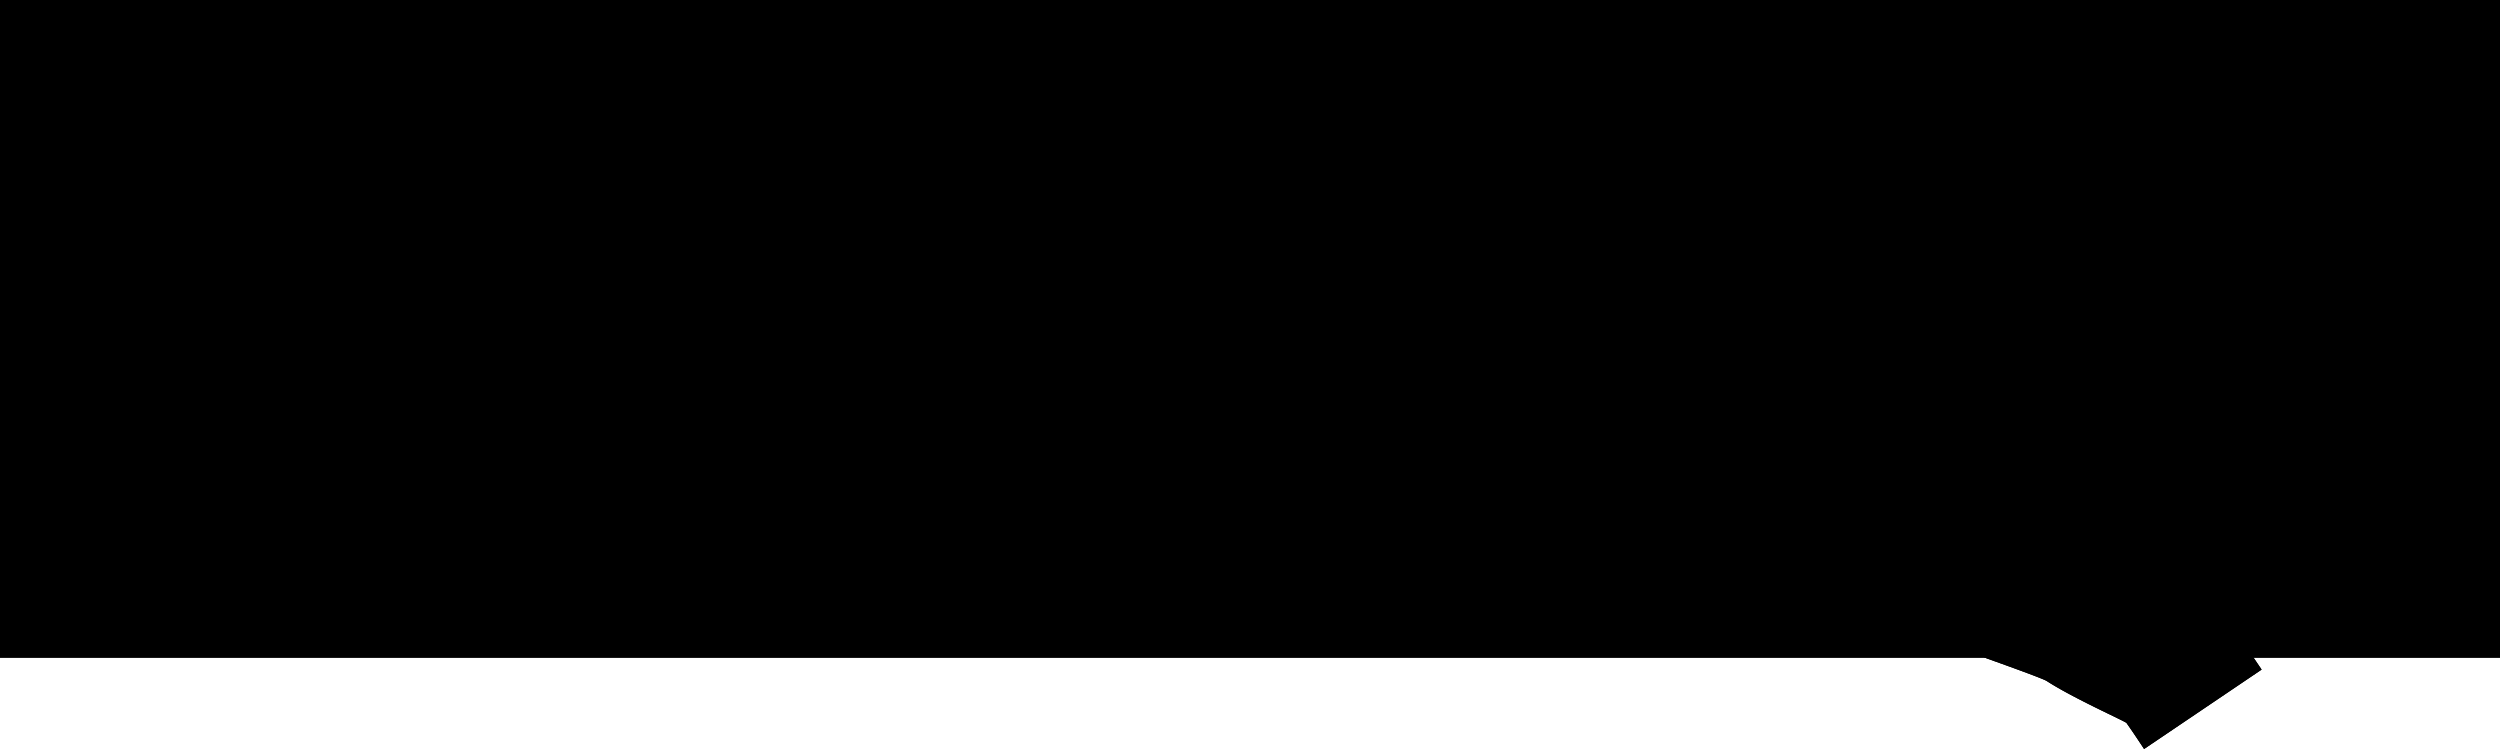 <svg data-name="tel-beta-v20230809" xmlns="http://www.w3.org/2000/svg" viewBox="0 0 380 114.683"><rect class="col1" width="380" height="100"/><path class="col2" d="M30.45,69.8c-.251-.492-.384-.72-.684-1.211l1.451-.492a12.631,12.631,0,0,1,.865,1.7h1.331a8.436,8.436,0,0,0,.791-1.643l1.523.444a7.833,7.833,0,0,1-.684,1.2h1.344v2.914H34.936V71.056H27.1v1.655H25.628V69.8h1.4a12.949,12.949,0,0,0-.72-1.079l1.416-.54a13.1,13.1,0,0,1,.995,1.619ZM34.7,74.834H31.757c-.036.108-.2.588-.24.684h4.306v3.754H26.168V75.518h3.779a3.1,3.1,0,0,0,.264-.684H27.344V71.68H34.7Zm-.372,1.871H27.679v1.308h6.645Zm-1.055-3.922H28.8v.96h4.474Z"/><path class="col2" d="M48.506,79.356a10.894,10.894,0,0,1-4.173-2.267v2.387H42.87V77.125A10.778,10.778,0,0,1,38.7,79.356l-.72-1.308a13.155,13.155,0,0,0,3.862-1.607H38V75.266H42.87v-.624H38.816V73.623H42.87v-.612H38.528V71.872h2.411a4.534,4.534,0,0,0-.288-.792H38V69.845h1.7a9.986,9.986,0,0,0-.612-1.307l1.463-.348a8.342,8.342,0,0,1,.624,1.655h.635V68.25h1.367v1.595h.876V68.25h1.356v1.595h.647a12.6,12.6,0,0,0,.6-1.655l1.463.348a10.959,10.959,0,0,1-.587,1.307H49.2V71.08H46.552c-.156.444-.192.564-.288.792h2.483v1.139H44.333v.612h4.114v1.019H44.333v.624H49.2v1.175H45.4a10.882,10.882,0,0,0,3.886,1.572Zm-3.741-7.484a4.5,4.5,0,0,0,.252-.792H42.174c.048.108.24.672.288.792Z"/><path class="col2" d="M54.679,68.67V78.792H50.841V68.67ZM53.4,70.085H52.2V73h1.2Zm0,4.21H52.2V77.4h1.2Zm7.352,3.957c0,.78-.312,1.236-1.152,1.236H57.534l-.265-1.464h1.68c.2,0,.311-.095.311-.3V75.494H55.111V74.079H59.26v-1H55v-1.4h2.675V70.529H55.386V69.173h2.291V68.2h1.476v.971h2.362v1.356H59.153V71.68h2.71v1.4H60.748v1h1.019v1.415H60.748Zm-4.1.132a11.135,11.135,0,0,0-1.439-2.1l1.235-.707a8.878,8.878,0,0,1,1.511,2.015Z"/><path class="col2" d="M63.56,68.646h4.726v4.5h-3.31v6.369H63.56Zm1.416,1.1v.684H66.9v-.684Zm0,1.595v.7H66.9v-.7Zm6.56,6.74h.816c.287,0,.3-.18.3-.347V73.143H69.2v-4.5h4.869v9.666c0,.432-.12,1.2-.912,1.2H71.1l-.191-1.164H66.055V73.791h5.481Zm-4.138-3.2v.708h2.783v-.708Zm0,1.595v.744h2.783v-.744Zm3.179-6.728v.684h2.075v-.684Zm0,1.595v.7h2.075v-.7Z"/><path class="col2" d="M86.775,68.91,76.449,79.2l-.4-.384,10.326-10.29Z"/><path class="col2" d="M94.627,68.849h1.5V78.42h-1.7V70.672l-1.739,1.212-.216-1.571Z"/><path class="col2" d="M100.064,73.635a6.484,6.484,0,0,1,.8-3.586,3.058,3.058,0,0,1,2.627-1.391c3.429,0,3.429,4.1,3.429,4.977s0,4.977-3.429,4.977S100.064,74.51,100.064,73.635Zm5.17,0c0-2.063-.468-3.43-1.739-3.43-1.356,0-1.74,1.535-1.74,3.43,0,2.075.468,3.43,1.74,3.43C104.814,77.065,105.234,75.6,105.234,73.635Z"/><path class="col2" d="M110.719,71.284v1.907h-1.882V71.284Zm0,5.229V78.42h-1.882V76.513Z"/><path class="col2" d="M112.64,73.635a6.484,6.484,0,0,1,.8-3.586,3.058,3.058,0,0,1,2.627-1.391c3.43,0,3.43,4.1,3.43,4.977s0,4.977-3.43,4.977S112.64,74.51,112.64,73.635Zm5.17,0c0-2.063-.468-3.43-1.739-3.43-1.356,0-1.739,1.535-1.739,3.43,0,2.075.467,3.43,1.739,3.43C117.39,77.065,117.81,75.6,117.81,73.635Z"/><path class="col2" d="M121.161,73.635a6.493,6.493,0,0,1,.8-3.586,3.059,3.059,0,0,1,2.627-1.391c3.43,0,3.43,4.1,3.43,4.977s0,4.977-3.43,4.977S121.161,74.51,121.161,73.635Zm5.17,0c0-2.063-.468-3.43-1.74-3.43-1.355,0-1.739,1.535-1.739,3.43,0,2.075.468,3.43,1.739,3.43C125.911,77.065,126.331,75.6,126.331,73.635Z"/><path class="col2" d="M140.535,73.707a4.058,4.058,0,0,1-3.19,1.571,4.993,4.993,0,0,1-2.686-.936,3.721,3.721,0,0,0-1.955-.635,2.7,2.7,0,0,0-2.291,1.151l-.864-.851a3.633,3.633,0,0,1,1.247-1.068,4.288,4.288,0,0,1,1.956-.491,5.043,5.043,0,0,1,2.614.875,3.86,3.86,0,0,0,2,.708,2.83,2.83,0,0,0,2.3-1.188Z"/><path class="col2" d="M145.147,68.849h1.5V78.42h-1.7V70.672L143.2,71.884l-.216-1.571Z"/><path class="col2" d="M157.468,75.578a3.483,3.483,0,0,1-6.908,0,2.8,2.8,0,0,1,1.475-2.5,2.27,2.27,0,0,1-.959-1.895,2.971,2.971,0,0,1,5.877,0,2.3,2.3,0,0,1-.96,1.895A2.8,2.8,0,0,1,157.468,75.578Zm-1.691-.048a1.782,1.782,0,0,0-3.526,0,1.78,1.78,0,0,0,3.526,0Zm-.444-4.282a1.326,1.326,0,0,0-2.638,0,1.325,1.325,0,0,0,2.638,0Z"/><path class="col2" d="M161.239,71.284v1.907h-1.883V71.284Zm0,5.229V78.42h-1.883V76.513Z"/><path class="col2" d="M163.16,73.635a6.485,6.485,0,0,1,.8-3.586,3.059,3.059,0,0,1,2.627-1.391c3.43,0,3.43,4.1,3.43,4.977s0,4.977-3.43,4.977S163.16,74.51,163.16,73.635Zm5.17,0c0-2.063-.468-3.43-1.74-3.43-1.355,0-1.739,1.535-1.739,3.43,0,2.075.468,3.43,1.739,3.43C167.91,77.065,168.33,75.6,168.33,73.635Z"/><path class="col2" d="M171.68,73.635a6.484,6.484,0,0,1,.8-3.586,3.058,3.058,0,0,1,2.627-1.391c3.43,0,3.43,4.1,3.43,4.977s0,4.977-3.43,4.977S171.68,74.51,171.68,73.635Zm5.17,0c0-2.063-.468-3.43-1.739-3.43-1.356,0-1.739,1.535-1.739,3.43,0,2.075.467,3.43,1.739,3.43C176.43,77.065,176.85,75.6,176.85,73.635Z"/><path class="col2" d="M197.513,73.011h-2.734V71.62h6.992v1.391h-2.747v1.475h3.586v1.392h-3.586v1.907c.216.012.288.012.5.012h4.51l-.312,1.439h-4.2a5,5,0,0,1-4.378-1.943,6.558,6.558,0,0,1-1.691,2.195l-.971-1.272c.647-.551,1.811-1.715,2.266-4.629l1.464.2a16.531,16.531,0,0,1-.516,2.135,3.728,3.728,0,0,0,1.811,1.547Zm1.511-4.821v.959h4.6v2.939h-1.474V70.517H194.4v1.571h-1.487V69.149h4.581V68.19Z"/><path class="col2" d="M206.276,73.959a5.413,5.413,0,0,1-.756.827l-.479-1.967a8.715,8.715,0,0,0,1.978-4.629l1.524.144a11.619,11.619,0,0,1-.8,3v8.192h-1.463Zm1.571,2.746a14,14,0,0,0,3.3-4.881H208.4V70.373h3.2V68.2h1.487v2.171H216.5v1.451h-3a12.927,12.927,0,0,0,3.2,4.8l-.947,1.523a10.763,10.763,0,0,1-2.663-4.161v5.541H211.6V73.791a14.451,14.451,0,0,1-2.782,4.317Z"/><path class="col2" d="M228.1,68.718V79.176h-9.45V68.718Zm-7.879,4.425H226.5v-2.95h-6.284Zm0,1.451v3.095H226.5V74.594Z"/><path class="col2" d="M241.25,68.91,230.923,79.2l-.4-.384,10.326-10.29Z"/><path class="col2" d="M242.9,70.936h4.281v1.488a8.444,8.444,0,0,1-3.658,6.008l-.852-1.427a6.28,6.28,0,0,0,3.059-4.581H242.9Zm6.344-1.355a1.452,1.452,0,0,0,.012.228c.024.156.755,2.507.768,2.543a15.829,15.829,0,0,0,2.77-2.723l1.343,1.008a18.98,18.98,0,0,1-3.418,3,10.408,10.408,0,0,0,3.574,3.454l-.912,1.463a10.666,10.666,0,0,1-4.137-4.953v4.569c0,1.128-.6,1.308-1.187,1.308h-2.171l-.312-1.524h1.811c.228,0,.348-.107.348-.323V68.19h1.511Z"/><path class="col2" d="M261.941,72.927c-.109.252-.156.384-.252.564h1.247a4.29,4.29,0,0,0,.359-.756l1.32.2a4.1,4.1,0,0,1-.312.552h2.171v1.043h-2.411v.672h1.991v.828h-1.991v.671h1.991v.84h-1.991v.683h2.651V79.32h-6.9V75.938c-.048.048-.1.1-.336.311l-.492-.8V78.66h-3.274V68.694h3.274V74.81a6.746,6.746,0,0,0,1.619-2.171Zm-4.1-2.842h-.911v2.854h.911Zm0,4.15h-.911v3.034h.911Zm4.787-5.673v4.006h-3.287v-.984h1.991V71.02h-1.811v-.9h1.811v-.588h-1.991v-.971Zm.2,5.972h-1.667v.672h1.667Zm0,1.5h-1.667v.671h1.667Zm0,1.511h-1.667v.683h1.667Zm3.526-8.983v4.006h-3.322v-.984h2.05V71.02H263.2v-.9h1.882v-.588h-2.05v-.971Z"/><path class="col2" d="M278.319,68.718V79.176h-9.45V68.718Zm-7.879,4.425h6.284v-2.95H270.44Zm0,1.451v3.095h6.284V74.594Z"/><path class="col2" d="M82.6,25.4a8.911,8.911,0,0,1,14.367,0c1.783,2.636,2.71,6.274,2.71,10.543s-.927,7.908-2.71,10.507a8.858,8.858,0,0,1-14.367,0,19.165,19.165,0,0,1-2.71-10.507A18.9,18.9,0,0,1,82.6,25.4Zm3.415,20.567Q87.238,49.2,89.8,49.2c1.894,0,3.193-1.262,4.009-3.861.669-2.042.966-5.012.966-9.393,0-4.826-.371-7.907-1.189-10.023-.816-2.191-2.041-3.23-3.786-3.23-3.453,0-4.974,4.047-4.974,13.253C84.824,40.658,85.2,43.851,86.011,45.967Z"/><path class="col2" d="M106.463,48.492c1.708-.038,2.228-.112,2.785-.446.854-.445,1.114-1.411,1.114-3.787V27.182a10.545,10.545,0,0,0-.111-2.227c-.149-.817-.631-1-2.525-1h-1V22.913c3.528-.3,6.238-.669,8.688-1.114q-.334,3.954-.334,9.355V44.259c0,2.265.222,3.193.89,3.713.52.408.966.482,2.859.52v1.039H106.463Z"/><path class="col2" d="M125.839,49.531a16.137,16.137,0,0,1,2.488-7.239c1.41-2.153,3.118-3.9,7.35-7.425a10.982,10.982,0,0,0,3.081-3.416,7.675,7.675,0,0,0,.781-3.415c0-3.23-1.746-5.346-4.381-5.346a3.367,3.367,0,0,0-3.453,2.487,10.19,10.19,0,0,0-.409,3.379c-.074,1.447-.742,2.041-2.376,2.041-1.782,0-2.635-.631-2.635-1.967a6.411,6.411,0,0,1,3.081-5.235,10.761,10.761,0,0,1,6.163-1.67c5.6,0,8.947,2.561,8.947,6.868a6.883,6.883,0,0,1-1.671,4.677,15.567,15.567,0,0,1-4.084,3.045c-4.9,2.747-6.014,3.489-7.722,5.049a9.888,9.888,0,0,0-2.932,4.2h10.765c3.045,0,4.122-.966,4.79-4.307l1.262.26-1.3,8.019Z"/><path class="col2" d="M150.969,25.4a8.912,8.912,0,0,1,14.368,0c1.782,2.636,2.709,6.274,2.709,10.543s-.927,7.908-2.709,10.507a8.859,8.859,0,0,1-14.368,0,19.165,19.165,0,0,1-2.71-10.507A18.9,18.9,0,0,1,150.969,25.4Zm3.415,20.567q1.227,3.23,3.787,3.23c1.894,0,3.193-1.262,4.009-3.861.669-2.042.966-5.012.966-9.393,0-4.826-.371-7.907-1.189-10.023-.816-2.191-2.04-3.23-3.786-3.23-3.453,0-4.974,4.047-4.974,13.253C153.2,40.658,153.568,43.851,154.384,45.967Z"/><path class="col2" d="M171.5,37.131h8.723V40.25H171.5Z"/><path class="col2" d="M187.419,48.492c1.708-.038,2.228-.112,2.785-.446.854-.445,1.114-1.411,1.114-3.787V27.182a10.545,10.545,0,0,0-.111-2.227c-.149-.817-.631-1-2.525-1h-1V22.913c3.528-.3,6.238-.669,8.688-1.114q-.334,3.954-.334,9.355V44.259c0,2.265.222,3.193.89,3.713.52.408.966.482,2.859.52v1.039H187.419Z"/><path class="col2" d="M210.211,48.492c1.707-.038,2.227-.112,2.784-.446.854-.445,1.114-1.411,1.114-3.787V27.182A10.545,10.545,0,0,0,214,24.955c-.149-.817-.631-1-2.525-1h-1V22.913c3.528-.3,6.237-.669,8.688-1.114q-.334,3.954-.334,9.355V44.259c0,2.265.222,3.193.89,3.713.52.408.966.482,2.859.52v1.039H210.211Z"/><path class="col2" d="M233,48.492c1.707-.038,2.227-.112,2.784-.446.854-.445,1.114-1.411,1.114-3.787V27.182a10.545,10.545,0,0,0-.111-2.227c-.149-.817-.631-1-2.525-1h-1V22.913c3.528-.3,6.238-.669,8.688-1.114q-.335,3.954-.334,9.355V44.259c0,2.265.222,3.193.89,3.713.52.408.966.482,2.859.52v1.039H233Z"/><path class="col2" d="M252.452,37.131h8.723V40.25h-8.723Z"/><path class="col2" d="M264.961,49.531a16.124,16.124,0,0,1,2.487-7.239c1.41-2.153,3.118-3.9,7.35-7.425a10.982,10.982,0,0,0,3.081-3.416,7.675,7.675,0,0,0,.781-3.415c0-3.23-1.745-5.346-4.381-5.346a3.367,3.367,0,0,0-3.453,2.487,10.171,10.171,0,0,0-.408,3.379c-.075,1.447-.743,2.041-2.376,2.041-1.783,0-2.636-.631-2.636-1.967a6.411,6.411,0,0,1,3.081-5.235,10.761,10.761,0,0,1,6.163-1.67c5.605,0,8.947,2.561,8.947,6.868a6.878,6.878,0,0,1-1.671,4.677,15.567,15.567,0,0,1-4.084,3.045c-4.9,2.747-6.013,3.489-7.721,5.049a9.881,9.881,0,0,0-2.933,4.2h10.766c3.045,0,4.121-.966,4.789-4.307l1.262.26-1.3,8.019Z"/><path class="col2" d="M295.844,39.8c-4.937,0-8.315-3.489-8.315-8.613,0-5.68,3.823-9.466,9.578-9.466a8.4,8.4,0,0,1,7.388,3.638c1.633,2.413,2.338,5.383,2.338,9.615,0,9.875-3.638,15.147-10.469,15.147-4.53,0-7.907-2.005-7.907-4.715,0-1.448,1-2.3,2.672-2.3a2.594,2.594,0,0,1,2.042.706c.223.334.223.408.334,2.005.149,2.19,1.189,3.378,2.97,3.378,2.228,0,3.824-1.708,4.6-4.9a32.023,32.023,0,0,0,.78-7.053A7.914,7.914,0,0,1,295.844,39.8Zm5.346-3.823a7.358,7.358,0,0,0,.743-3.75,18.612,18.612,0,0,0-1.188-6.757A4.2,4.2,0,0,0,297,22.653c-2.823,0-4.53,3.156-4.53,8.427a9.733,9.733,0,0,0,1.448,5.792,3.873,3.873,0,0,0,3.156,1.707A4.947,4.947,0,0,0,301.19,35.981Z"/><path class="col2" d="M321.494,32.082c4.974,0,8.316,3.453,8.316,8.576,0,5.68-3.824,9.467-9.541,9.467-6.312,0-9.726-4.641-9.726-13.253,0-5.012,1.039-9.1,2.932-11.62a8.767,8.767,0,0,1,7.536-3.527c4.492,0,7.87,2,7.87,4.678,0,1.336-1,2.153-2.673,2.153a2.592,2.592,0,0,1-2.04-.706c-.224-.3-.224-.408-.336-1.93-.111-2.116-1.187-3.267-2.932-3.267-2.265,0-3.86,1.708-4.641,4.9a32.359,32.359,0,0,0-.779,7.054A7.82,7.82,0,0,1,321.494,32.082Zm-5.346,3.824a7.126,7.126,0,0,0-.742,3.713,17.749,17.749,0,0,0,1.187,6.757,4.2,4.2,0,0,0,3.75,2.821c2.822,0,4.53-3.156,4.53-8.427,0-4.6-1.746-7.462-4.6-7.462A4.824,4.824,0,0,0,316.148,35.906Z"/><path class="col2" d="M25.017,19.757V47.194H70.291V19.757Zm15.85,26.51H35.258V26.785a6.12,6.12,0,0,1,6.268-6.271h6.607v5.129h-5.12a2.012,2.012,0,0,0-2.146,1.8v3.39H55.656v5.117H40.867Zm19.027.023H57.152a6.131,6.131,0,0,1-6.28-6.274V37.17l4.789-.009v2.648a1.363,1.363,0,0,0,1.475,1.364h2.758Zm0-20.647H57.136A1.356,1.356,0,0,0,55.661,27v2.648H50.872V26.785a6.13,6.13,0,0,1,6.28-6.271h2.742Z"/><path class="col2" d="M31.837,48.936A6.691,6.691,0,0,1,30.6,53.015a6.212,6.212,0,0,1-3.876,2.149l-.538-1.17c3.407-.591,3.951-2.3,4.215-3.861H25.658v-1.2Z"/><path class="col2" d="M34.4,52.889H33.119v-4.2H34.4Zm3.689-1.157c0,2.921-2.292,3.259-4.114,3.476l-.466-1.172a6.548,6.548,0,0,0,2.6-.615,1.737,1.737,0,0,0,.693-1.514v-3.34h1.29Z"/><rect class="col2" x="39.39" y="51.15" width="6.741" height="1.278"/><polygon class="col2" points="52.988 49.049 52.988 54.683 47.205 54.683 47.205 53.478 51.702 53.478 51.702 50.24 47.28 50.24 47.28 49.049 52.988 49.049"/><rect class="col2" x="54.386" y="51.15" width="6.742" height="1.278"/><path class="col2" d="M64.195,50.6a13.409,13.409,0,0,1-.229,2.525,4.054,4.054,0,0,1-1.155,2.2l-.954-.986a2.935,2.935,0,0,0,.922-1.723,10.032,10.032,0,0,0,.192-1.88v-1.92h1.224Zm2.093,2.969a1.922,1.922,0,0,0,1.162-.994,4.741,4.741,0,0,0,.519-1.653l1.147.555A4.776,4.776,0,0,1,67.8,54.055a4.119,4.119,0,0,1-2.73,1.046V48.572h1.214Z"/><path class="col2" d="M344.211,77.681a12.7,12.7,0,0,0,.087,1.661h-2.431a12.2,12.2,0,0,0,.088-1.661V72.136h-1.3a14.886,14.886,0,0,0-1.661.077v-2.1a15.077,15.077,0,0,0,1.639.077h4.819a14.549,14.549,0,0,0,1.716-.077v2.1a14.184,14.184,0,0,0-1.716-.077h-1.243Z"/><path class="col2" d="M354.253,79.342a8.627,8.627,0,0,0-.264-1.188l-.3-.935h-3.135l-.3.935a6.339,6.339,0,0,0-.275,1.188h-2.574A10.88,10.88,0,0,0,347.938,78l2.377-6.623a6.7,6.7,0,0,0,.352-1.189h2.872a8.456,8.456,0,0,0,.374,1.189L356.3,78c.209.583.385,1.034.528,1.342Zm-2.145-7.272-1.023,3.3h2.068Z"/><path class="col2" d="M357.586,79.342a11.967,11.967,0,0,0,.087-1.628V71.762a12.508,12.508,0,0,0-.087-1.607c.517.023.913.033,1.617.033h2.409c2.179,0,3.377,1.046,3.377,2.96,0,1.958-1.254,3.124-3.388,3.124h-1.738v1.409a14.282,14.282,0,0,0,.088,1.661ZM361.5,74.4a1.1,1.1,0,0,0,1.221-1.188,1.065,1.065,0,0,0-1.221-1.155h-1.639V74.4Z"/><path class="col3" d="M311.055,69.344a13.828,13.828,0,1,1-13.828-13.826A13.829,13.829,0,0,1,311.055,69.344Z"/><path class="col4" d="M305.238,69.344a8.011,8.011,0,1,1-8.011-8.011A8.012,8.012,0,0,1,305.238,69.344Z"/><path class="col5" d="M325.976,73.268h0c-2.106,1.1-2.366,2.917-1.78,3.785l-1.55-2.294a4.157,4.157,0,0,0-2.435-1.725,3.439,3.439,0,0,0-2.755.466h0a3.784,3.784,0,0,0-.768,5.283l-1.415-2.1a3.783,3.783,0,0,0-5.188-1.26h0a3.434,3.434,0,0,0-1.458,2.381,4.154,4.154,0,0,0,.689,2.9c-2.4-3.548-5.45-8.068-7.482-11.078a4.162,4.162,0,0,0-2.436-1.724,3.442,3.442,0,0,0-2.753.465h0a3.785,3.785,0,0,0-.769,5.284l14.265,21.116-.069.061s-3.321-1.149-6.588-1.924c-2.691-.639-4.282.468-4.575,2.438v0c-.272,1.827,1.4,4.079,3.139,4.762,3.406,1.215,8.506,3.055,9.058,3.412,4.075,2.64,11.942,6.126,12.119,6.376,1.209,1.7,2.673,3.956,2.673,3.956l17.869-12.071L341.1,97.83s-.028-7.923-7.2-18.547c-.774-1.144-.511-.756-1.993-2.949C330.438,74.171,328.06,72.14,325.976,73.268Z"/><path class="col5" d="M326.381,80.288l-3.735-5.529a4.157,4.157,0,0,0-2.435-1.725,3.439,3.439,0,0,0-2.755.466h0a3.784,3.784,0,0,0-.768,5.283l2.247,3.325m0,0s-2-2.955-3.662-5.421a3.783,3.783,0,0,0-5.188-1.26h0a3.434,3.434,0,0,0-1.458,2.381,4.154,4.154,0,0,0,.689,2.9l3.663,5.421m-2.907,8.7s-3.321-1.149-6.588-1.924c-2.691-.639-4.282.468-4.575,2.438v0c-.272,1.827,1.4,4.079,3.139,4.762,3.406,1.215,8.506,3.055,9.058,3.412,4.075,2.64,11.942,6.126,12.119,6.376,1.209,1.7,2.673,3.956,2.673,3.956l17.869-12.071L341.1,97.83s-.028-7.923-7.2-18.547c-.774-1.144-.511-.756-1.993-2.949-1.461-2.163-3.839-4.194-5.923-3.066h0c-2.106,1.1-2.366,2.917-1.78,3.785l2.185,3.235m-13.4,5.844s-7.351-10.881-11.145-16.5a4.162,4.162,0,0,0-2.436-1.724,3.442,3.442,0,0,0-2.753.465h0a3.785,3.785,0,0,0-.769,5.284l15.443,22.86"/></svg>